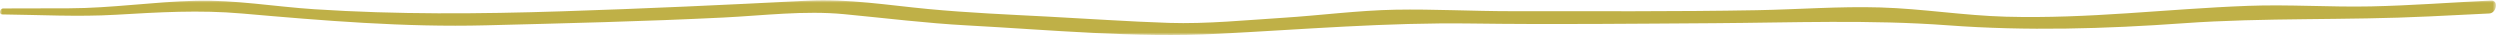 <?xml version="1.0" encoding="UTF-8"?>
<svg width="506px" height="9px" viewBox="0 0 506 9" version="1.1" xmlns="http://www.w3.org/2000/svg" xmlns:xlink="http://www.w3.org/1999/xlink">
    <title>Group 3</title>
    <defs>
        <polygon id="path-1" points="0 -0 505.182 -0 505.182 7.026 0 7.026"></polygon>
    </defs>
    <g id="Page-1" stroke="none" stroke-width="1" fill="none" fill-rule="evenodd">
        <g id="About-Us" transform="translate(-347, -2773)">
            <g id="Group-3" transform="translate(347, 2773.056)">
                <mask id="mask-2" fill="white">
                    <use xlink:href="#path-1"></use>
                </mask>
                <g id="Clip-2"></g>
                <path d="M23.426,2.932 C32.181,2.422 40.328,1.919 49.035,2.682 C65.454,4.122 81.829,5.49 98.317,5.07 C114.346,4.661 130.384,4.284 146.401,3.494 C154.504,3.094 162.773,2.038 170.865,2.813 C179.137,3.605 187.429,4.639 195.729,5.085 C212.628,5.993 229.68,7.651 246.587,6.782 C263.995,5.888 280.607,4.467 297.726,4.701 C314.132,4.927 330.545,4.743 346.952,4.638 C362.813,4.536 378.458,3.894 394.287,5.07 C410.195,6.251 426.05,5.787 441.955,4.649 C458.395,3.472 474.818,4.093 491.687,3.267 C495.733,3.068 499.779,2.87 503.825,2.672 C505.309,2.599 505.777,-0.029 504.205,0.048 C496.113,0.444 488.002,1.065 479.903,1.239 C471.619,1.417 463.306,0.817 455.027,1.127 C438.211,1.758 422.871,3.783 406,3.324 C397.521,3.093 389.075,1.705 380.596,1.451 C372.292,1.202 363.898,1.859 355.59,2.009 C339.046,2.31 322.486,2.202 305.94,2.209 C298.099,2.212 290.244,1.767 282.406,1.908 C274.94,2.041 266.892,3.092 259.778,3.537 C252.53,3.99 244.209,4.825 236.609,4.577 C228.433,4.31 220.259,3.732 212.089,3.305 C204.005,2.882 195.936,2.534 187.878,1.771 C179.774,1.003 171.603,-0.342 163.461,0.08 C146.873,0.94 130.294,1.703 113.692,2.235 C96.873,2.774 80.432,2.91 63.628,1.815 C55.701,1.298 47.572,-0.108 39.635,0.093 C30.989,0.312 22.549,1.601 14.002,1.624 C9.545,1.637 5.087,1.645 0.63,1.655 C-0.055,1.656 -0.278,2.855 0.455,2.863 C8.097,2.951 15.794,3.376 23.426,2.932 Z" id="Fill-1" fill="#BFB047" mask="url(#mask-2)"></path>
            </g>
        </g>
    </g>
</svg>